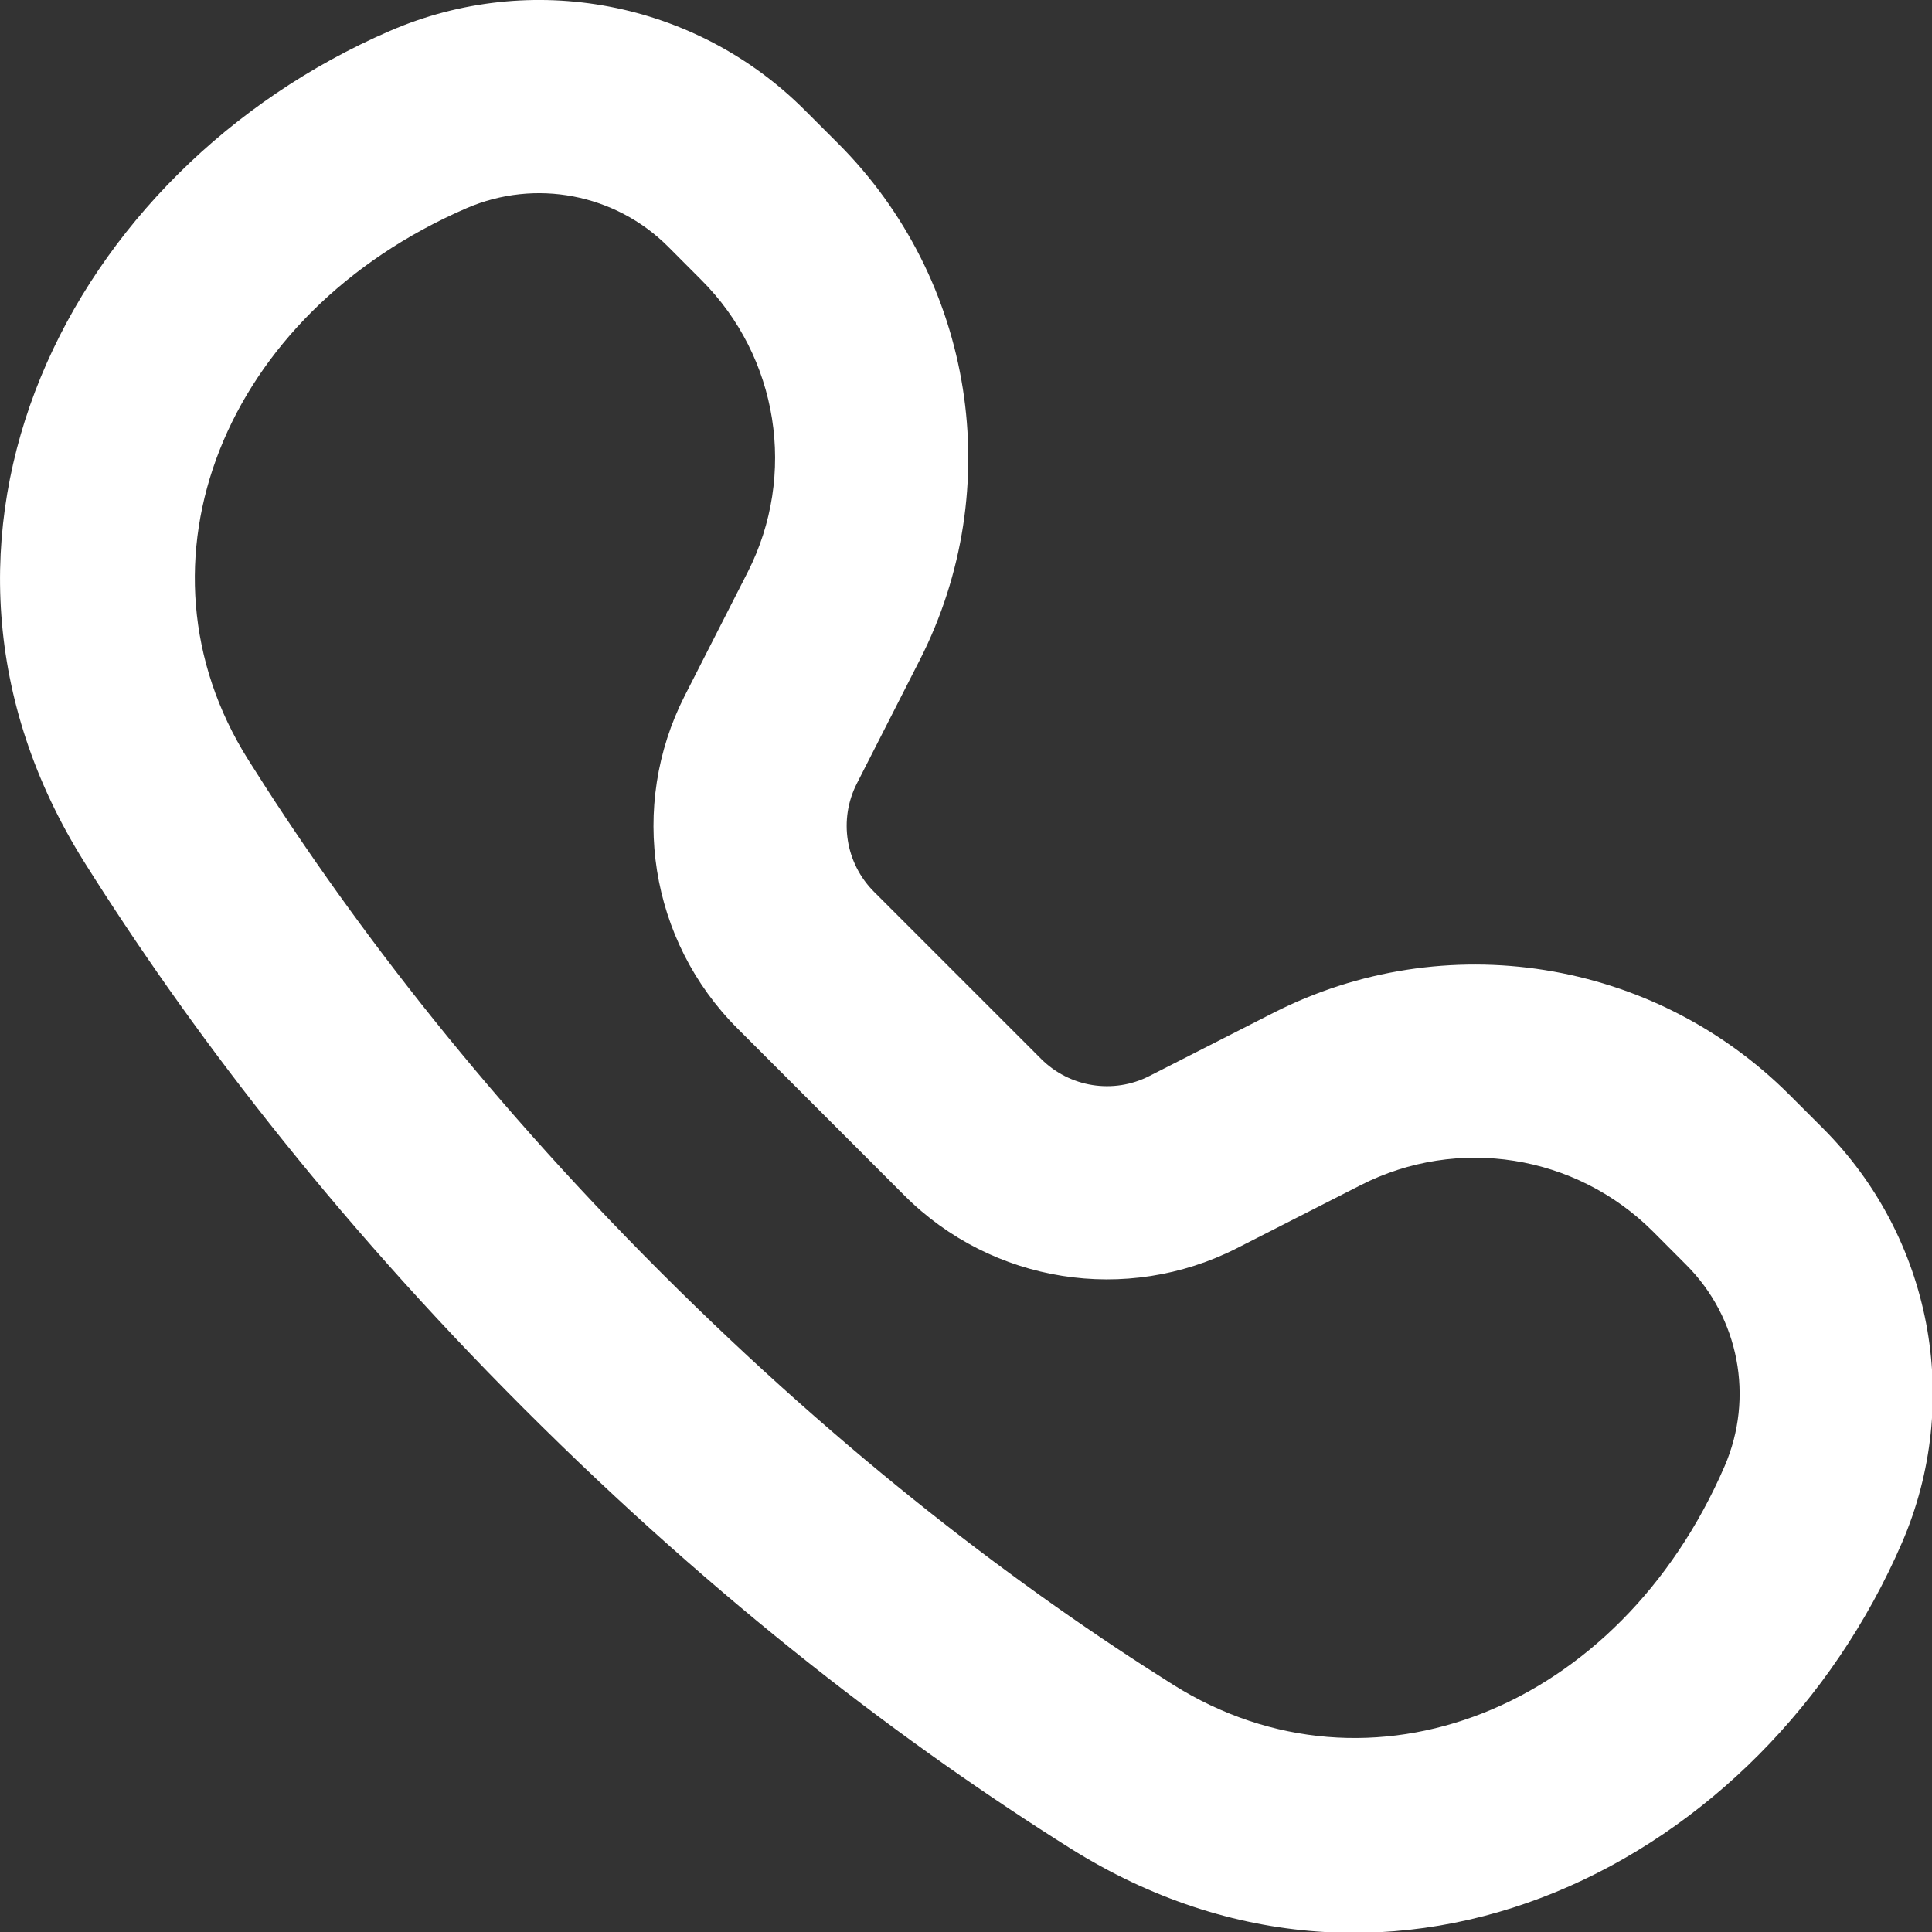 <svg width="20" height="20" viewBox="0 0 20 20" fill="none" xmlns="http://www.w3.org/2000/svg">
<rect x="0" y="0" width="20" height="20" fill="#333333" stroke="none"/>
<path fill-rule="evenodd" clip-rule="evenodd" d="M6.916 2.553C6.368 2.005 5.541 1.848 4.83 2.155C2.31 3.246 1.29 5.83 2.569 7.864C3.549 9.424 4.926 11.256 6.839 13.169C8.752 15.082 10.584 16.46 12.144 17.44C14.179 18.718 16.762 17.699 17.853 15.178C18.161 14.467 18.003 13.64 17.455 13.093L17.111 12.748C16.312 11.95 15.091 11.756 14.085 12.269L12.805 12.921C11.661 13.504 10.271 13.284 9.363 12.376L7.633 10.645C6.725 9.737 6.505 8.347 7.088 7.203L7.74 5.923C8.252 4.917 8.059 3.696 7.26 2.898L7.968 2.191L7.26 2.898L6.916 2.553ZM8.33 1.139L7.641 1.828L8.33 1.139L8.675 1.484C10.085 2.894 10.427 5.053 9.522 6.831L8.87 8.111C8.68 8.483 8.752 8.936 9.047 9.231L10.777 10.961C11.073 11.257 11.525 11.329 11.898 11.139L13.178 10.487C14.955 9.581 17.114 9.923 18.525 11.334L18.869 11.678C19.997 12.806 20.322 14.509 19.688 15.973C18.252 19.291 14.433 21.24 11.08 19.134C9.402 18.079 7.451 16.609 5.425 14.583C3.4 12.558 1.93 10.607 0.875 8.928C-1.231 5.575 0.718 1.756 4.036 0.32C5.5 -0.314 7.202 0.011 8.33 1.139Z" fill="white"/>
</svg>
